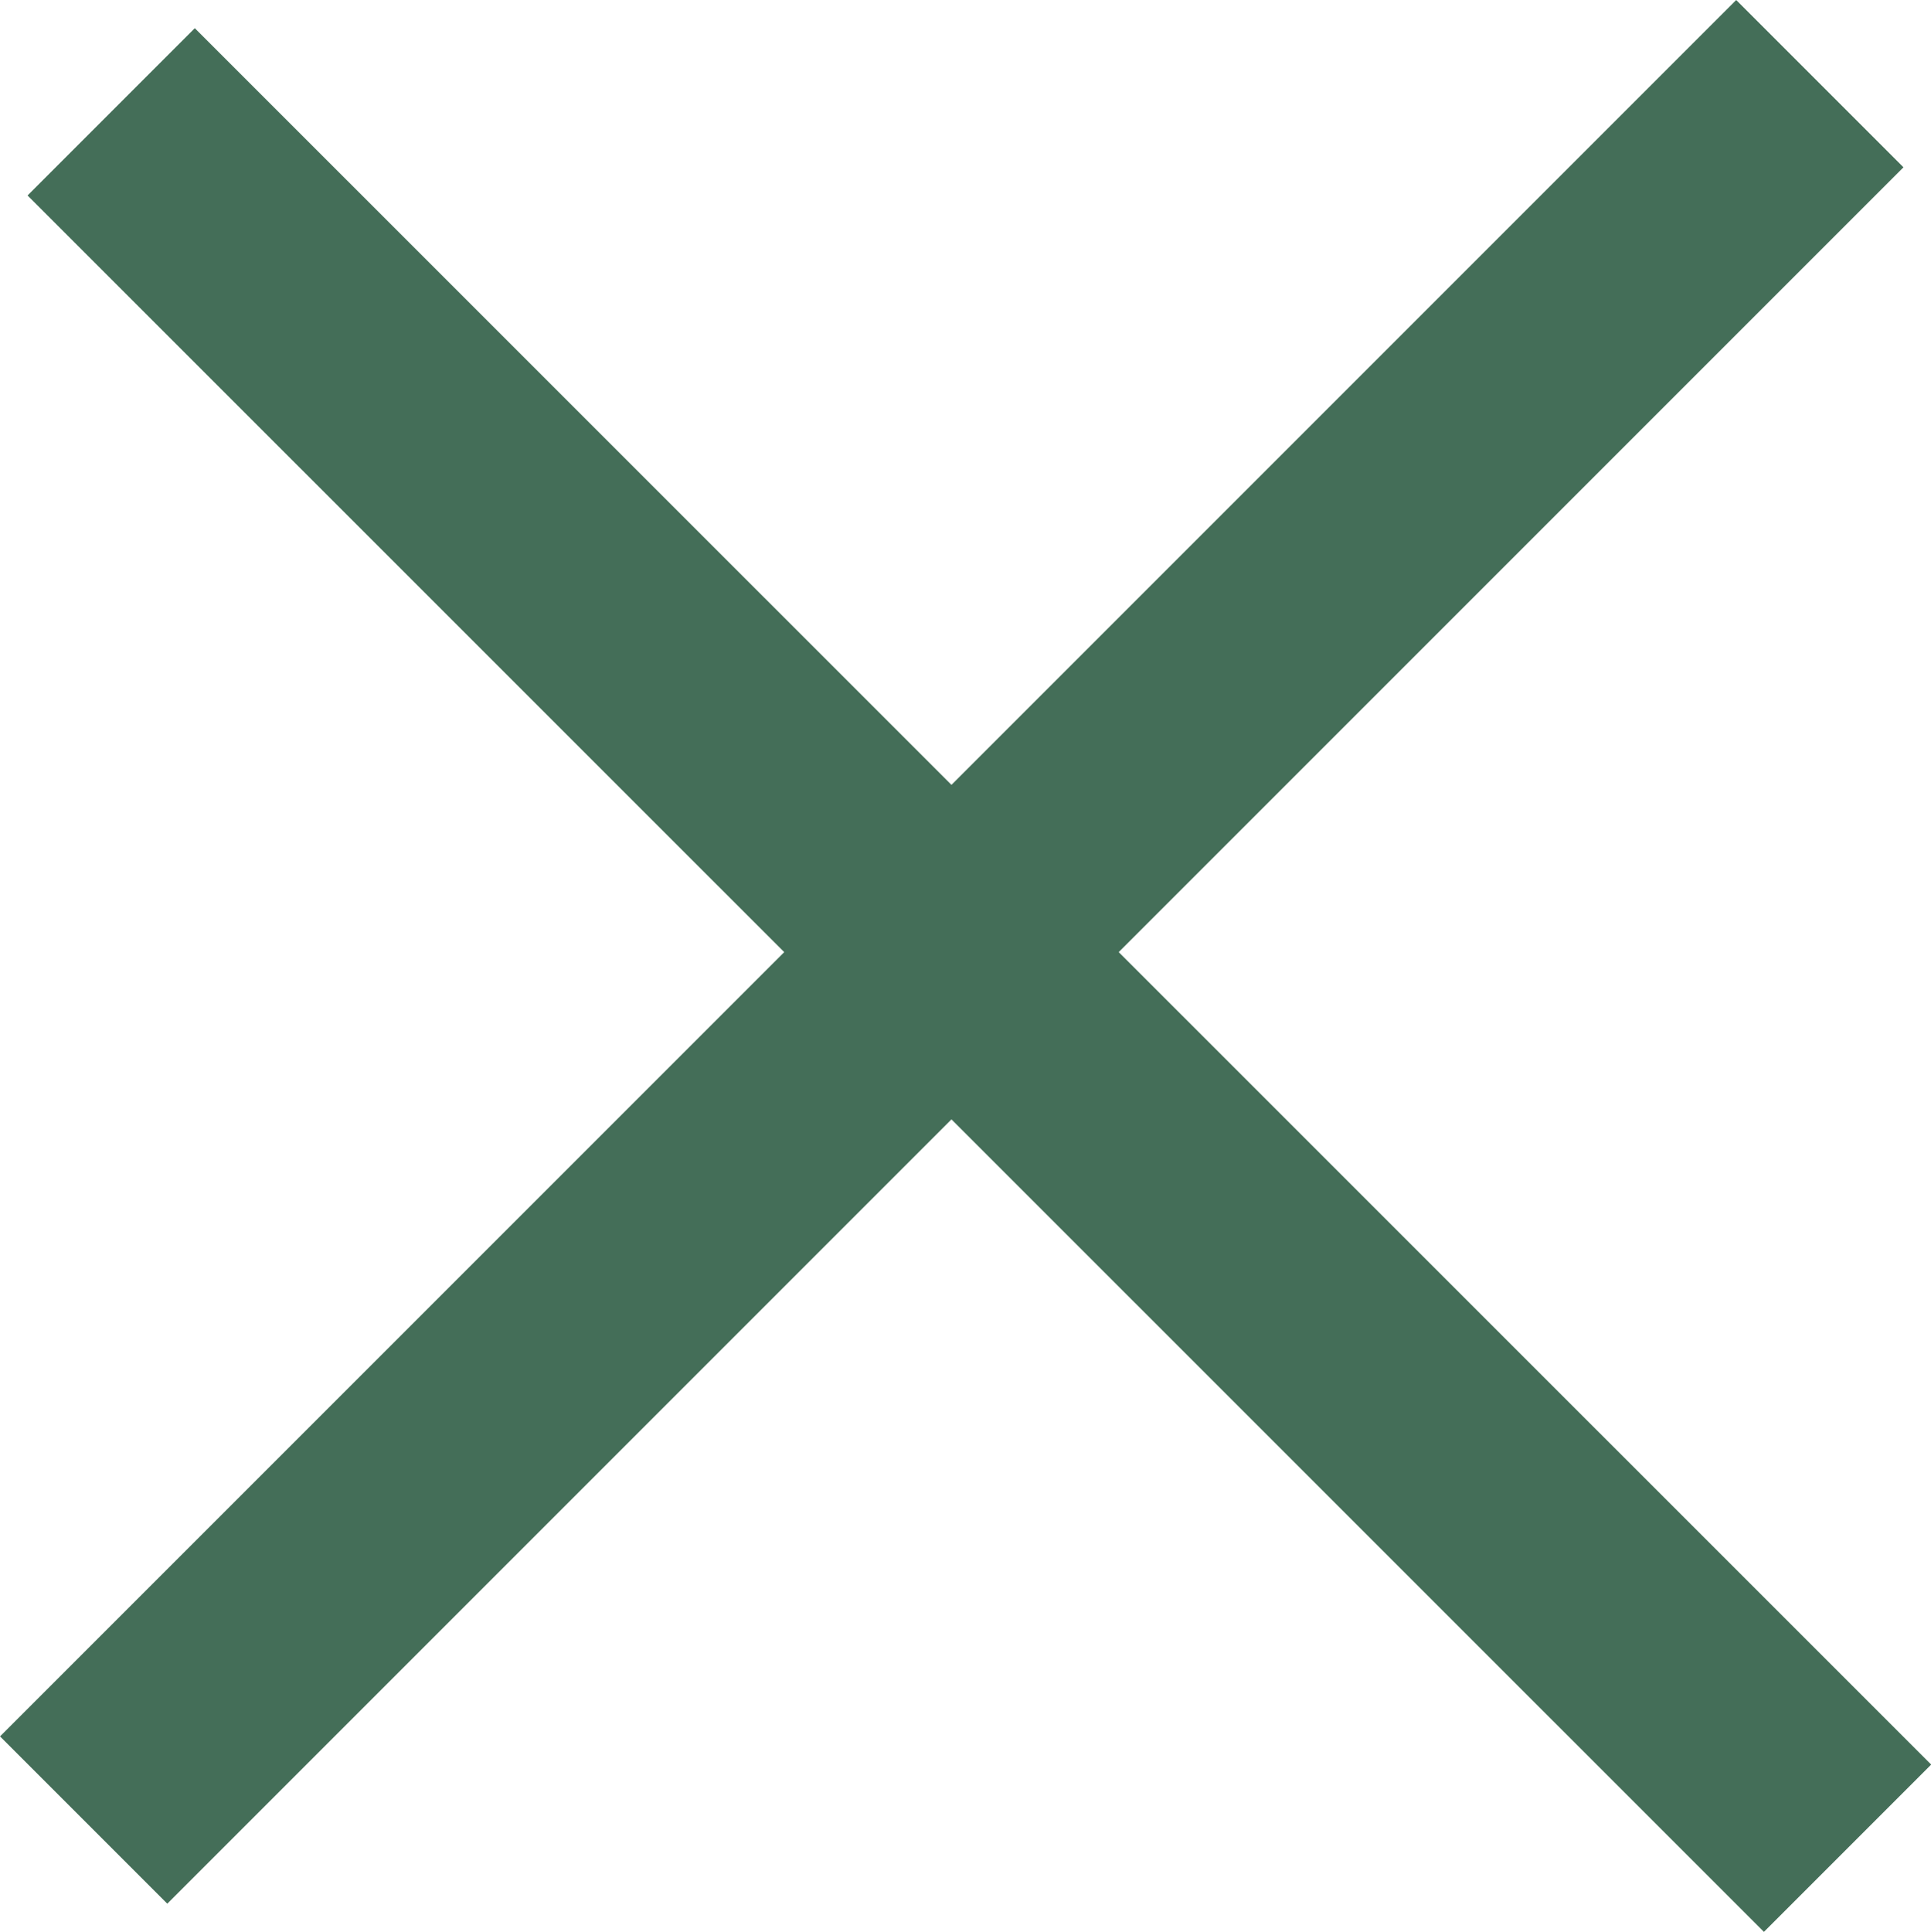 <svg xmlns="http://www.w3.org/2000/svg" viewBox="0 0 89.8 89.83"><title>cancel</title><g id="Layer_2" data-name="Layer 2"><g id="Layer_1-2" data-name="Layer 1"><line x1="5.17" y1="5.2" x2="85.92" y2="85.94" style="fill:none;stroke:#446e58;stroke-miterlimit:10;stroke-width:11px"/><line x1="84.63" y1="3.89" x2="3.89" y2="84.63" style="fill:none;stroke:#446e58;stroke-miterlimit:10;stroke-width:11px"/></g></g></svg>

